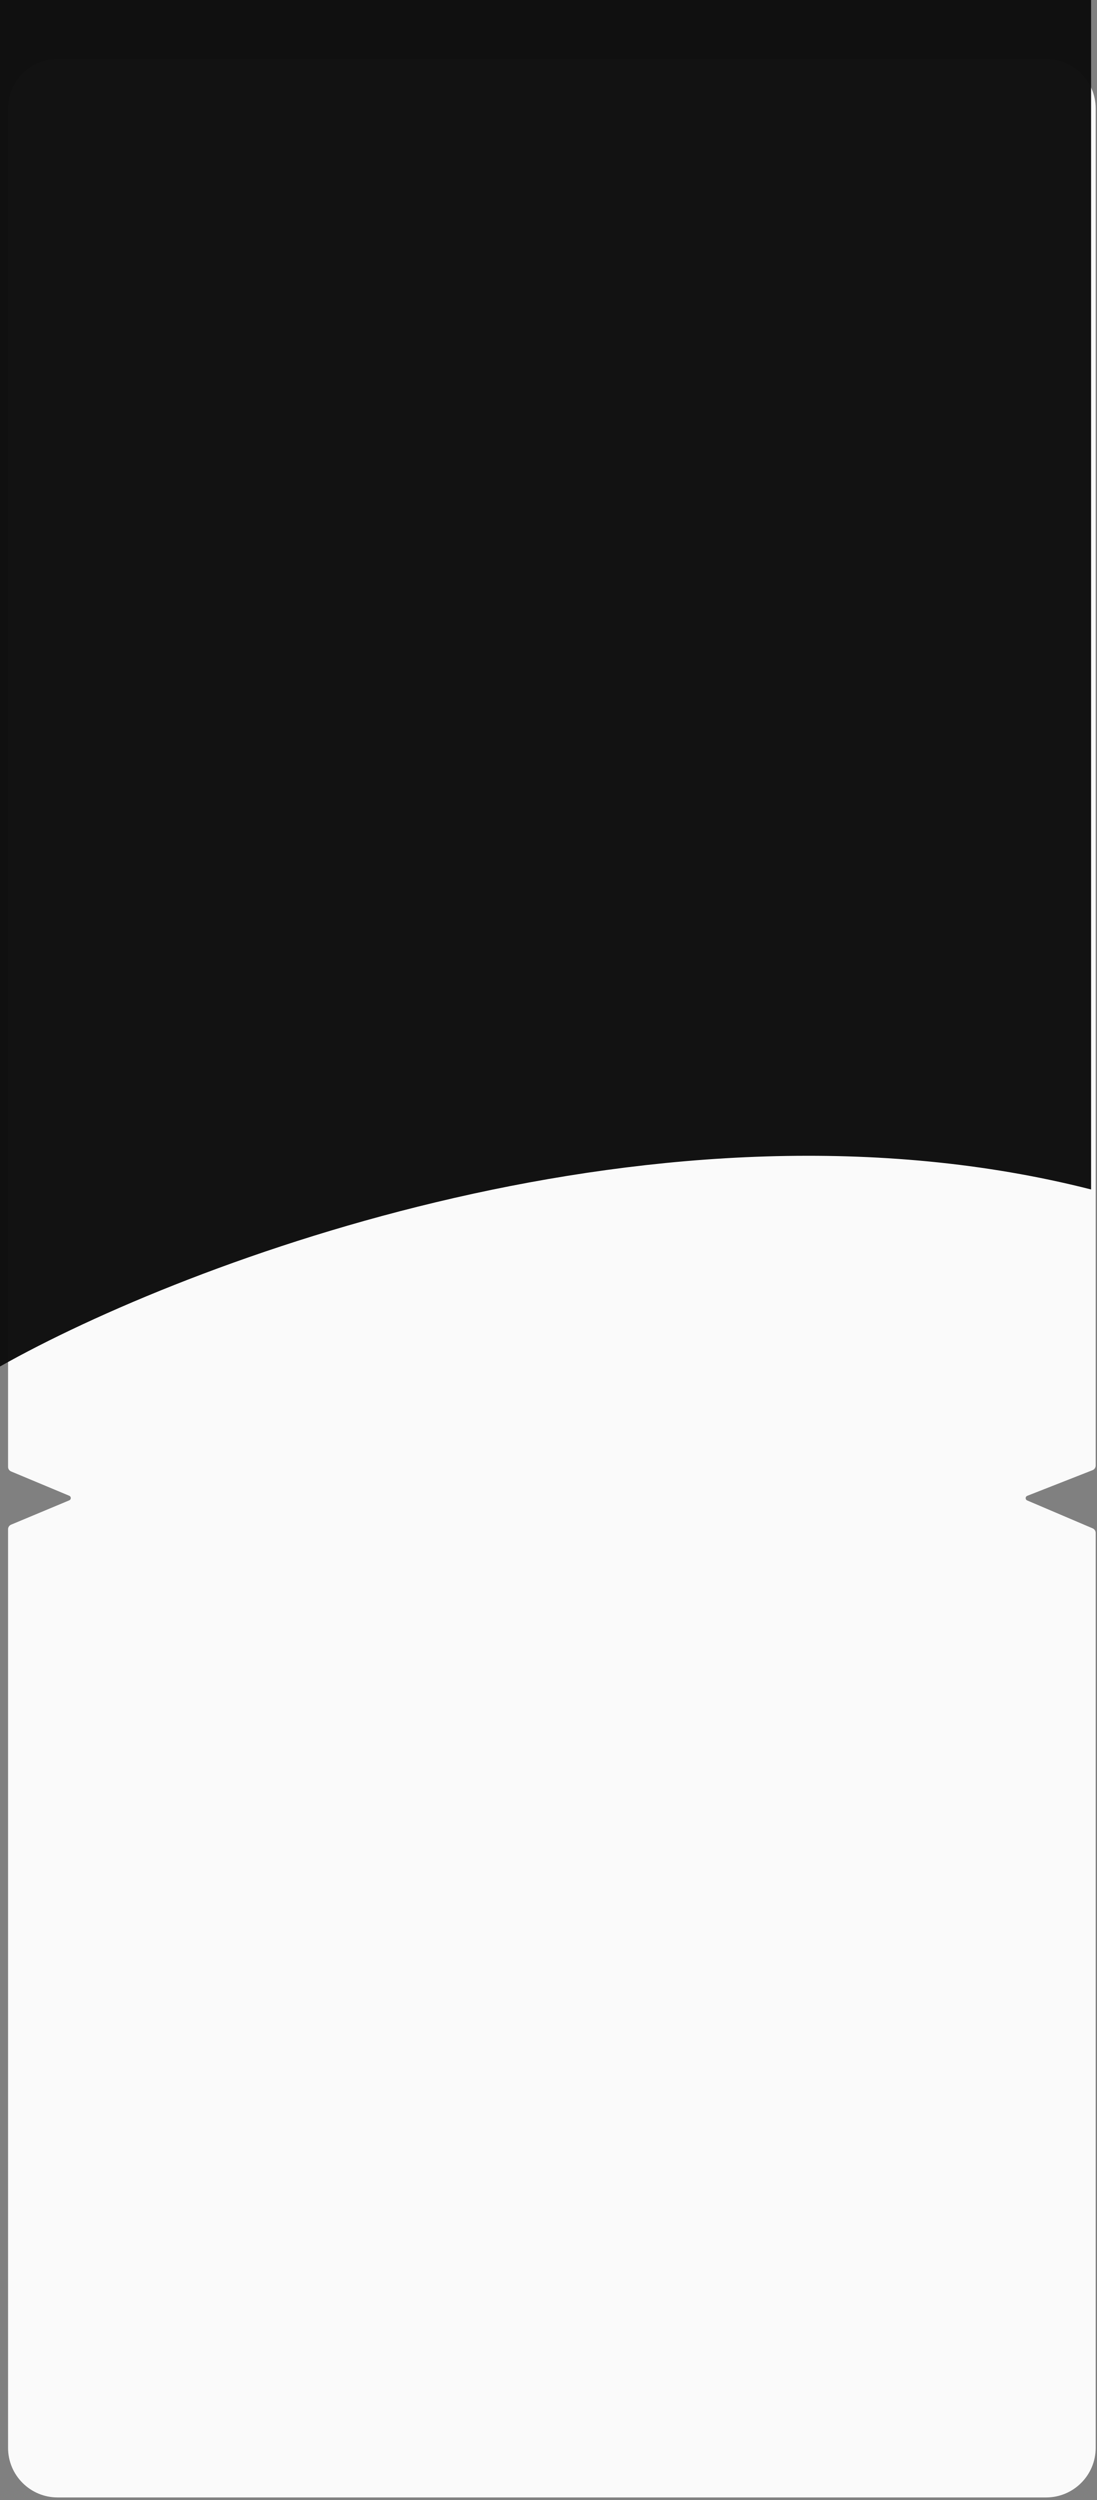 <svg width="298" height="679" viewBox="0 0 298 679" fill="none" xmlns="http://www.w3.org/2000/svg">
<rect x="0" y="0" width="298" height="679" fill="#808080" stroke="none"/>
<path d="M284.181 16C291.615 16 297.642 22.026 297.642 29.46L297.642 398.024C297.642 398.578 297.303 399.075 296.788 399.277L279.045 406.248C278.485 406.469 278.473 407.258 279.027 407.494L296.823 415.081C297.32 415.293 297.642 415.78 297.642 416.32V664.81C297.642 672.243 291.615 678.27 284.181 678.27H15.651C8.217 678.27 2.191 672.243 2.191 664.81V415.317C2.191 414.774 2.517 414.284 3.018 414.075L18.819 407.47C19.37 407.24 19.37 406.459 18.819 406.228L3.018 399.624C2.517 399.414 2.191 398.925 2.191 398.382L2.191 29.46C2.191 22.026 8.217 16 15.651 16L284.181 16Z" fill="#FAFAFA"/>
<path opacity="0.98" d="M296.394 0L-0 0L-0 371.121C50.324 342.753 180.057 293.421 296.394 323.044L296.394 0Z" fill="#0E0E0E"/>
</svg>
